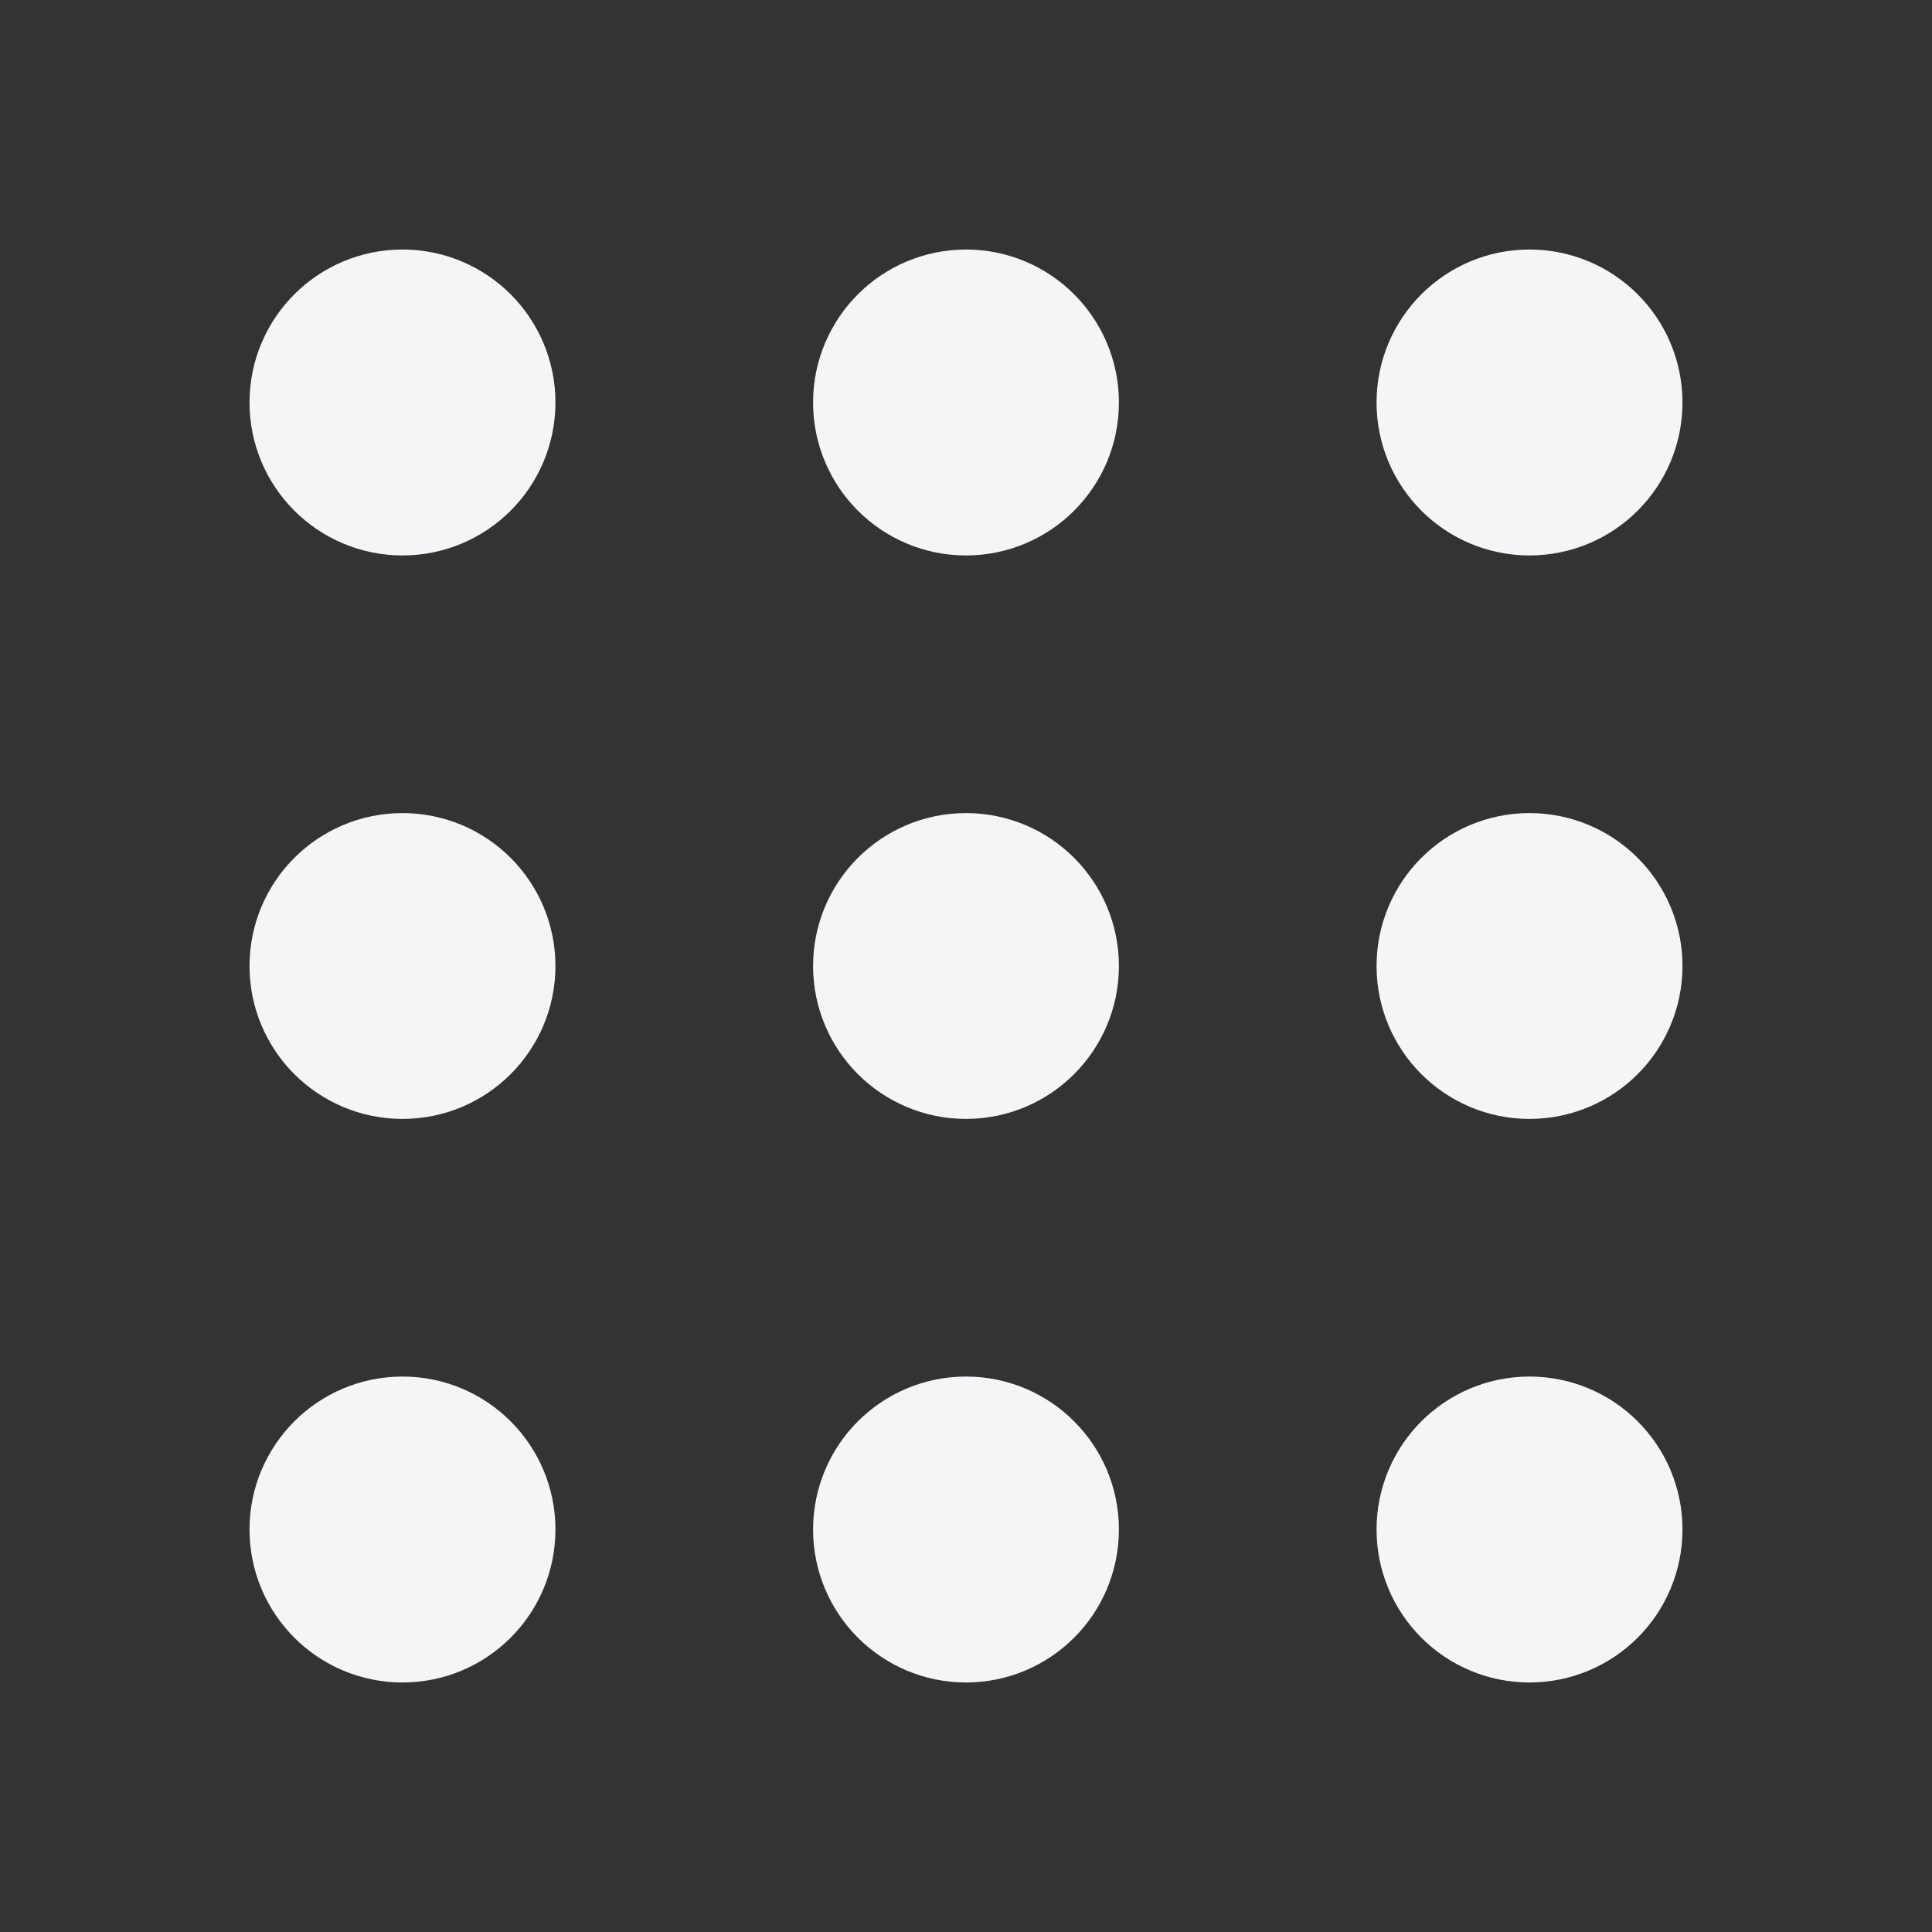 <svg width="20" height="20" viewBox="0 0 20 20" fill="none" xmlns="http://www.w3.org/2000/svg">
  <rect x="0" y="0" width="20" height="20" fill="#333333" stroke="none"/>
  <path fill-rule="evenodd" clip-rule="evenodd" d="M4.167 10.833V10.833C3.706 10.833 3.333 10.46 3.333 10V10C3.333 9.54 3.706 9.167 4.167 9.167V9.167C4.627 9.167 5 9.54 5 10V10C5 10.46 4.627 10.833 4.167 10.833Z" fill="#F4F5F7" stroke="#F4F5F7" stroke-width="1.5" stroke-linecap="round" stroke-linejoin="round" />
  <path fill-rule="evenodd" clip-rule="evenodd" d="M10 10.833V10.833C9.54 10.833 9.167 10.46 9.167 10V10C9.167 9.54 9.54 9.167 10 9.167V9.167C10.46 9.167 10.833 9.54 10.833 10V10C10.833 10.46 10.46 10.833 10 10.833Z" fill="#F4F5F7" stroke="#F4F5F7" stroke-width="1.5" stroke-linecap="round" stroke-linejoin="round" />
  <path fill-rule="evenodd" clip-rule="evenodd" d="M15.833 10.833V10.833C15.373 10.833 15 10.46 15 10V10C15 9.54 15.373 9.167 15.833 9.167V9.167C16.294 9.167 16.667 9.54 16.667 10V10C16.667 10.46 16.294 10.833 15.833 10.833Z" fill="#F4F5F7" stroke="#F4F5F7" stroke-width="1.5" stroke-linecap="round" stroke-linejoin="round" />
  <path fill-rule="evenodd" clip-rule="evenodd" d="M4.167 16.667V16.667C3.706 16.667 3.333 16.294 3.333 15.833V15.833C3.333 15.373 3.706 15 4.167 15V15C4.627 15 5 15.373 5 15.833V15.833C5 16.294 4.627 16.667 4.167 16.667Z" fill="#F4F5F7" stroke="#F4F5F7" stroke-width="1.5" stroke-linecap="round" stroke-linejoin="round" />
  <path fill-rule="evenodd" clip-rule="evenodd" d="M10 16.667V16.667C9.54 16.667 9.167 16.294 9.167 15.833V15.833C9.167 15.373 9.54 15 10 15V15C10.46 15 10.833 15.373 10.833 15.833V15.833C10.833 16.294 10.46 16.667 10 16.667Z" fill="#F4F5F7" stroke="#F4F5F7" stroke-width="1.5" stroke-linecap="round" stroke-linejoin="round" />
  <path fill-rule="evenodd" clip-rule="evenodd" d="M15.833 16.667V16.667C15.373 16.667 15 16.294 15 15.833V15.833C15 15.373 15.373 15 15.833 15V15C16.294 15 16.667 15.373 16.667 15.833V15.833C16.667 16.294 16.294 16.667 15.833 16.667Z" fill="#F4F5F7" stroke="#F4F5F7" stroke-width="1.5" stroke-linecap="round" stroke-linejoin="round" />
  <path fill-rule="evenodd" clip-rule="evenodd" d="M4.167 5V5C3.706 5 3.333 4.627 3.333 4.167V4.167C3.333 3.706 3.706 3.333 4.167 3.333V3.333C4.627 3.333 5 3.706 5 4.167V4.167C5 4.627 4.627 5 4.167 5Z" fill="#F4F5F7" stroke="#F4F5F7" stroke-width="1.5" stroke-linecap="round" stroke-linejoin="round" />
  <path fill-rule="evenodd" clip-rule="evenodd" d="M10 5V5C9.54 5 9.167 4.627 9.167 4.167V4.167C9.167 3.706 9.54 3.333 10 3.333V3.333C10.46 3.333 10.833 3.706 10.833 4.167V4.167C10.833 4.627 10.46 5 10 5Z" fill="#F4F5F7" stroke="#F4F5F7" stroke-width="1.5" stroke-linecap="round" stroke-linejoin="round" />
  <path fill-rule="evenodd" clip-rule="evenodd" d="M15.833 5V5C15.373 5 15 4.627 15 4.167V4.167C15 3.706 15.373 3.333 15.833 3.333V3.333C16.294 3.333 16.667 3.706 16.667 4.167V4.167C16.667 4.627 16.294 5 15.833 5Z" fill="#F4F5F7" stroke="#F4F5F7" stroke-width="1.5" stroke-linecap="round" stroke-linejoin="round" />
</svg>
